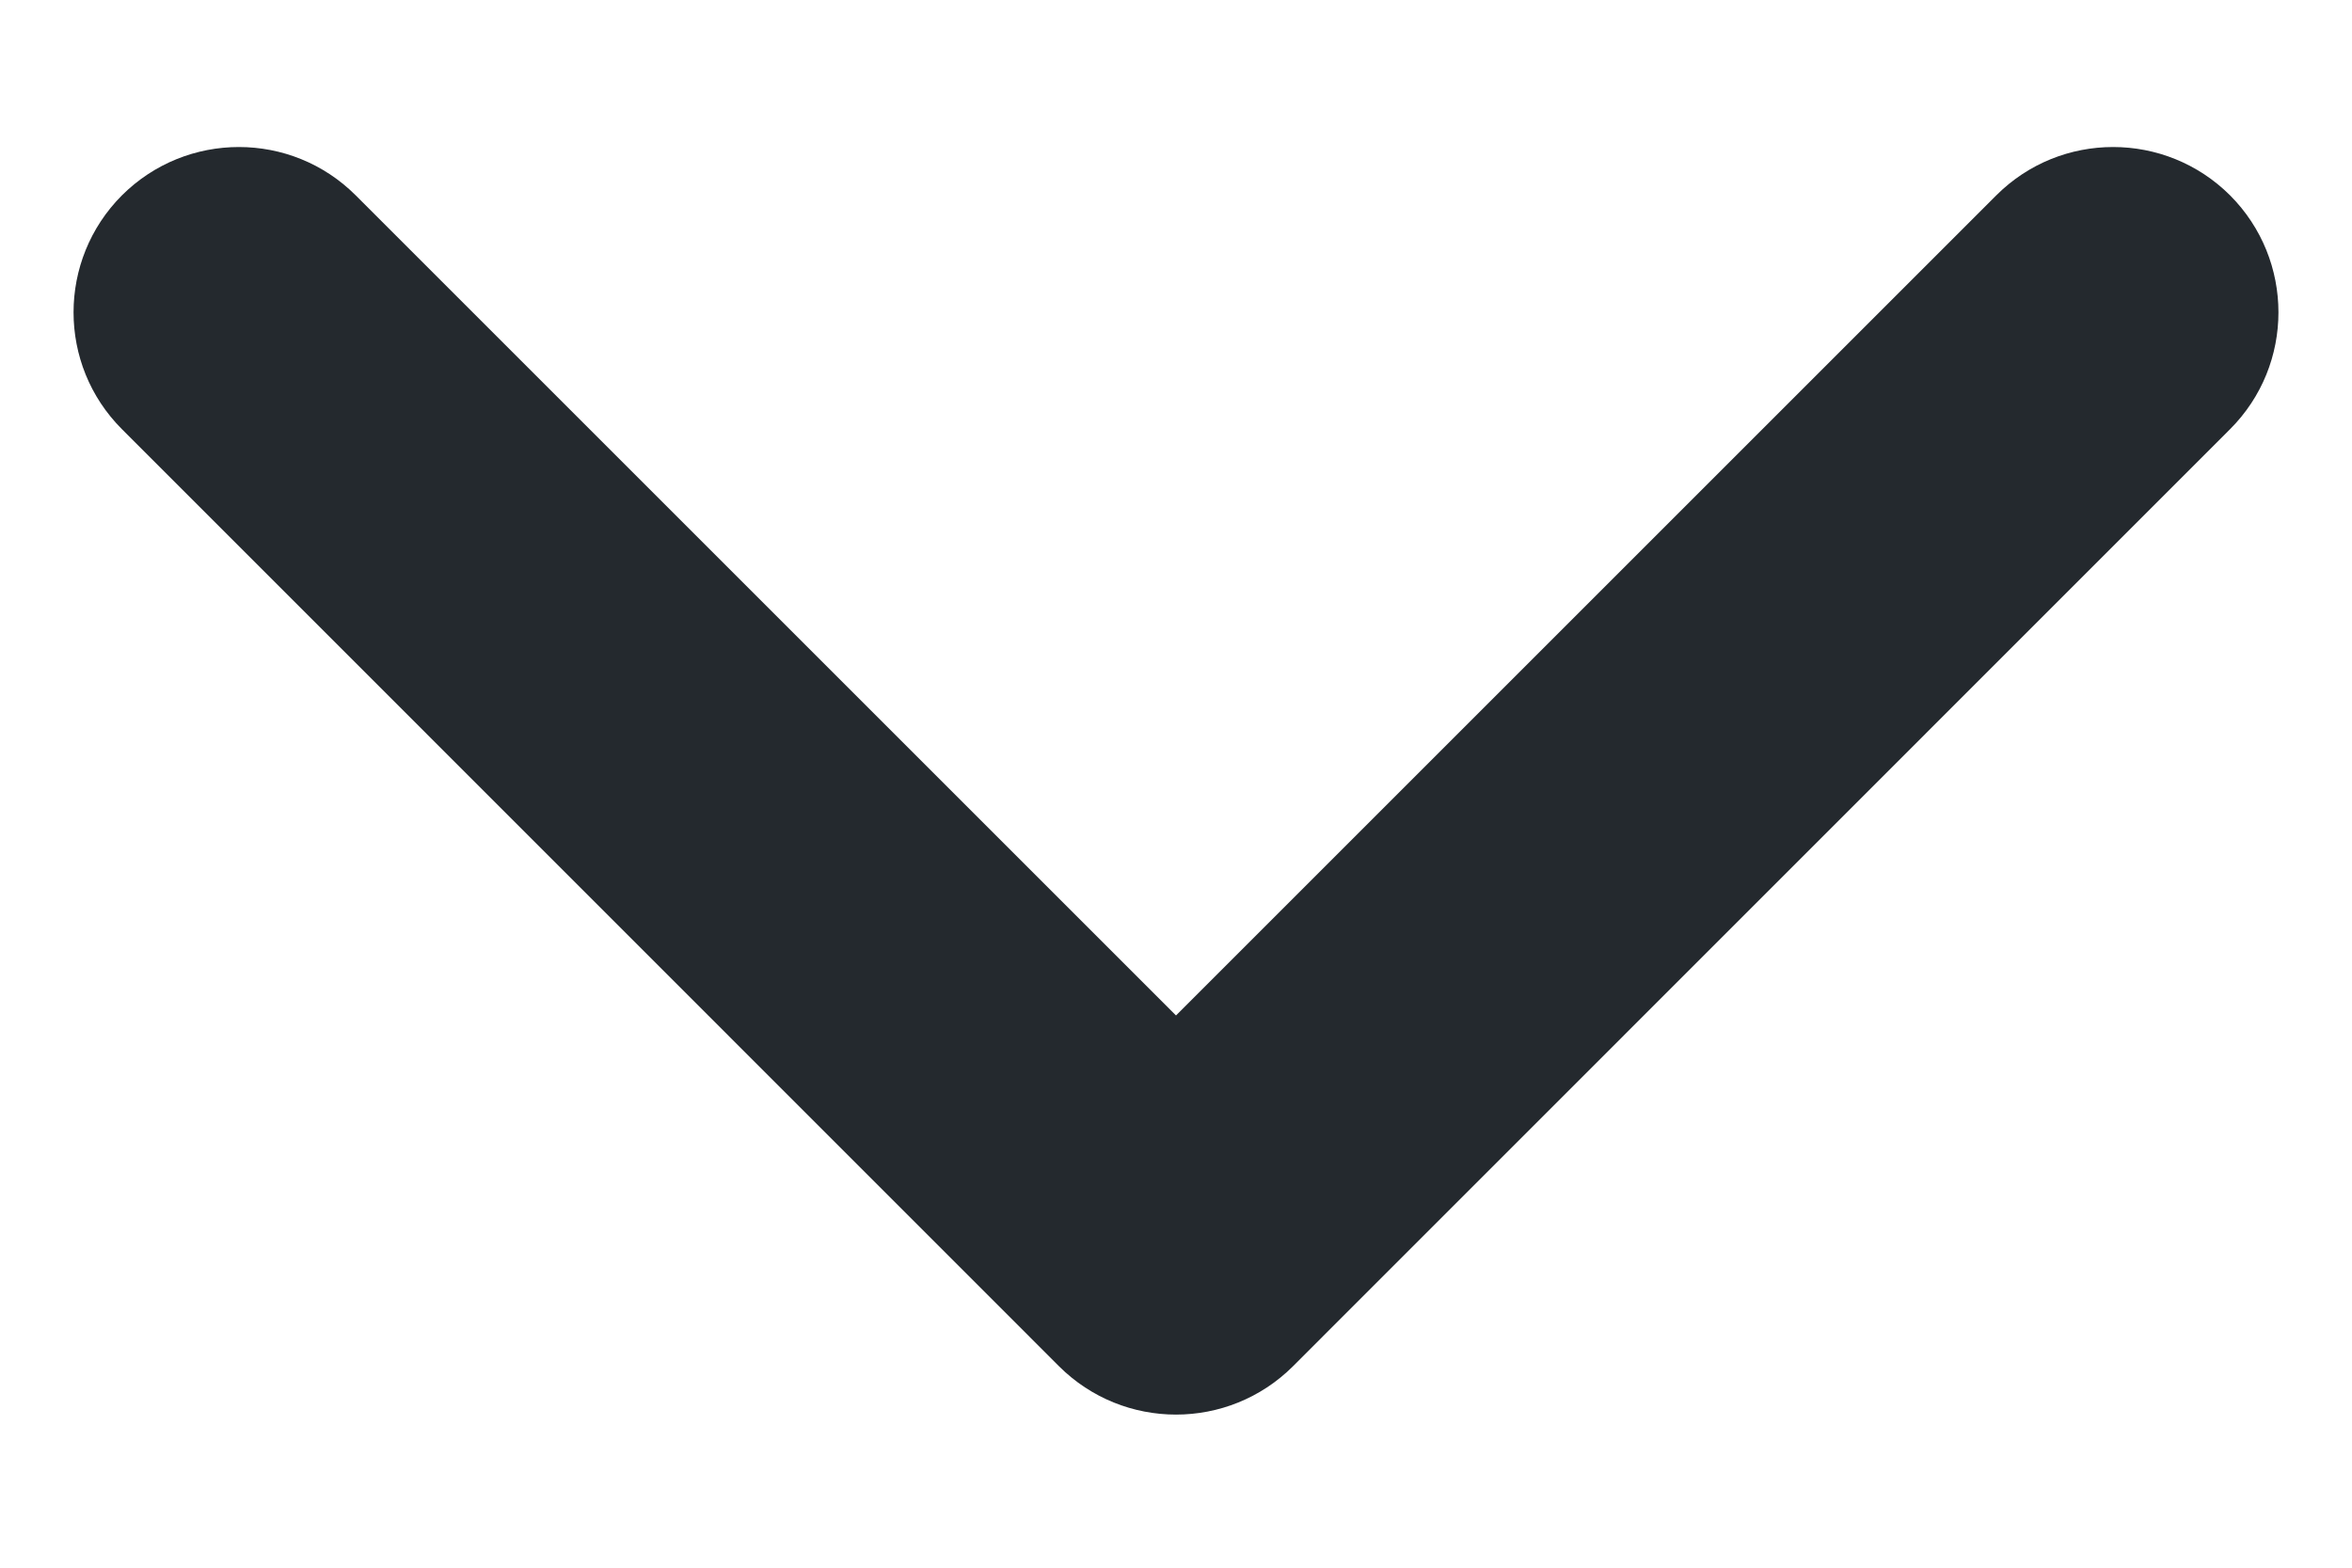 <svg width="12" height="8" viewBox="0 0 12 8" fill="none" xmlns="http://www.w3.org/2000/svg">
<path fill-rule="evenodd" clip-rule="evenodd" d="M11.378 0.997C11.707 1.327 11.707 1.861 11.378 2.19L6.597 6.972C6.267 7.301 5.733 7.301 5.403 6.972L0.622 2.19C0.293 1.861 0.293 1.327 0.622 0.997C0.952 0.668 1.486 0.668 1.815 0.997L6 5.182L10.185 0.997C10.514 0.668 11.048 0.668 11.378 0.997Z" fill="#24292E"/>
</svg>
